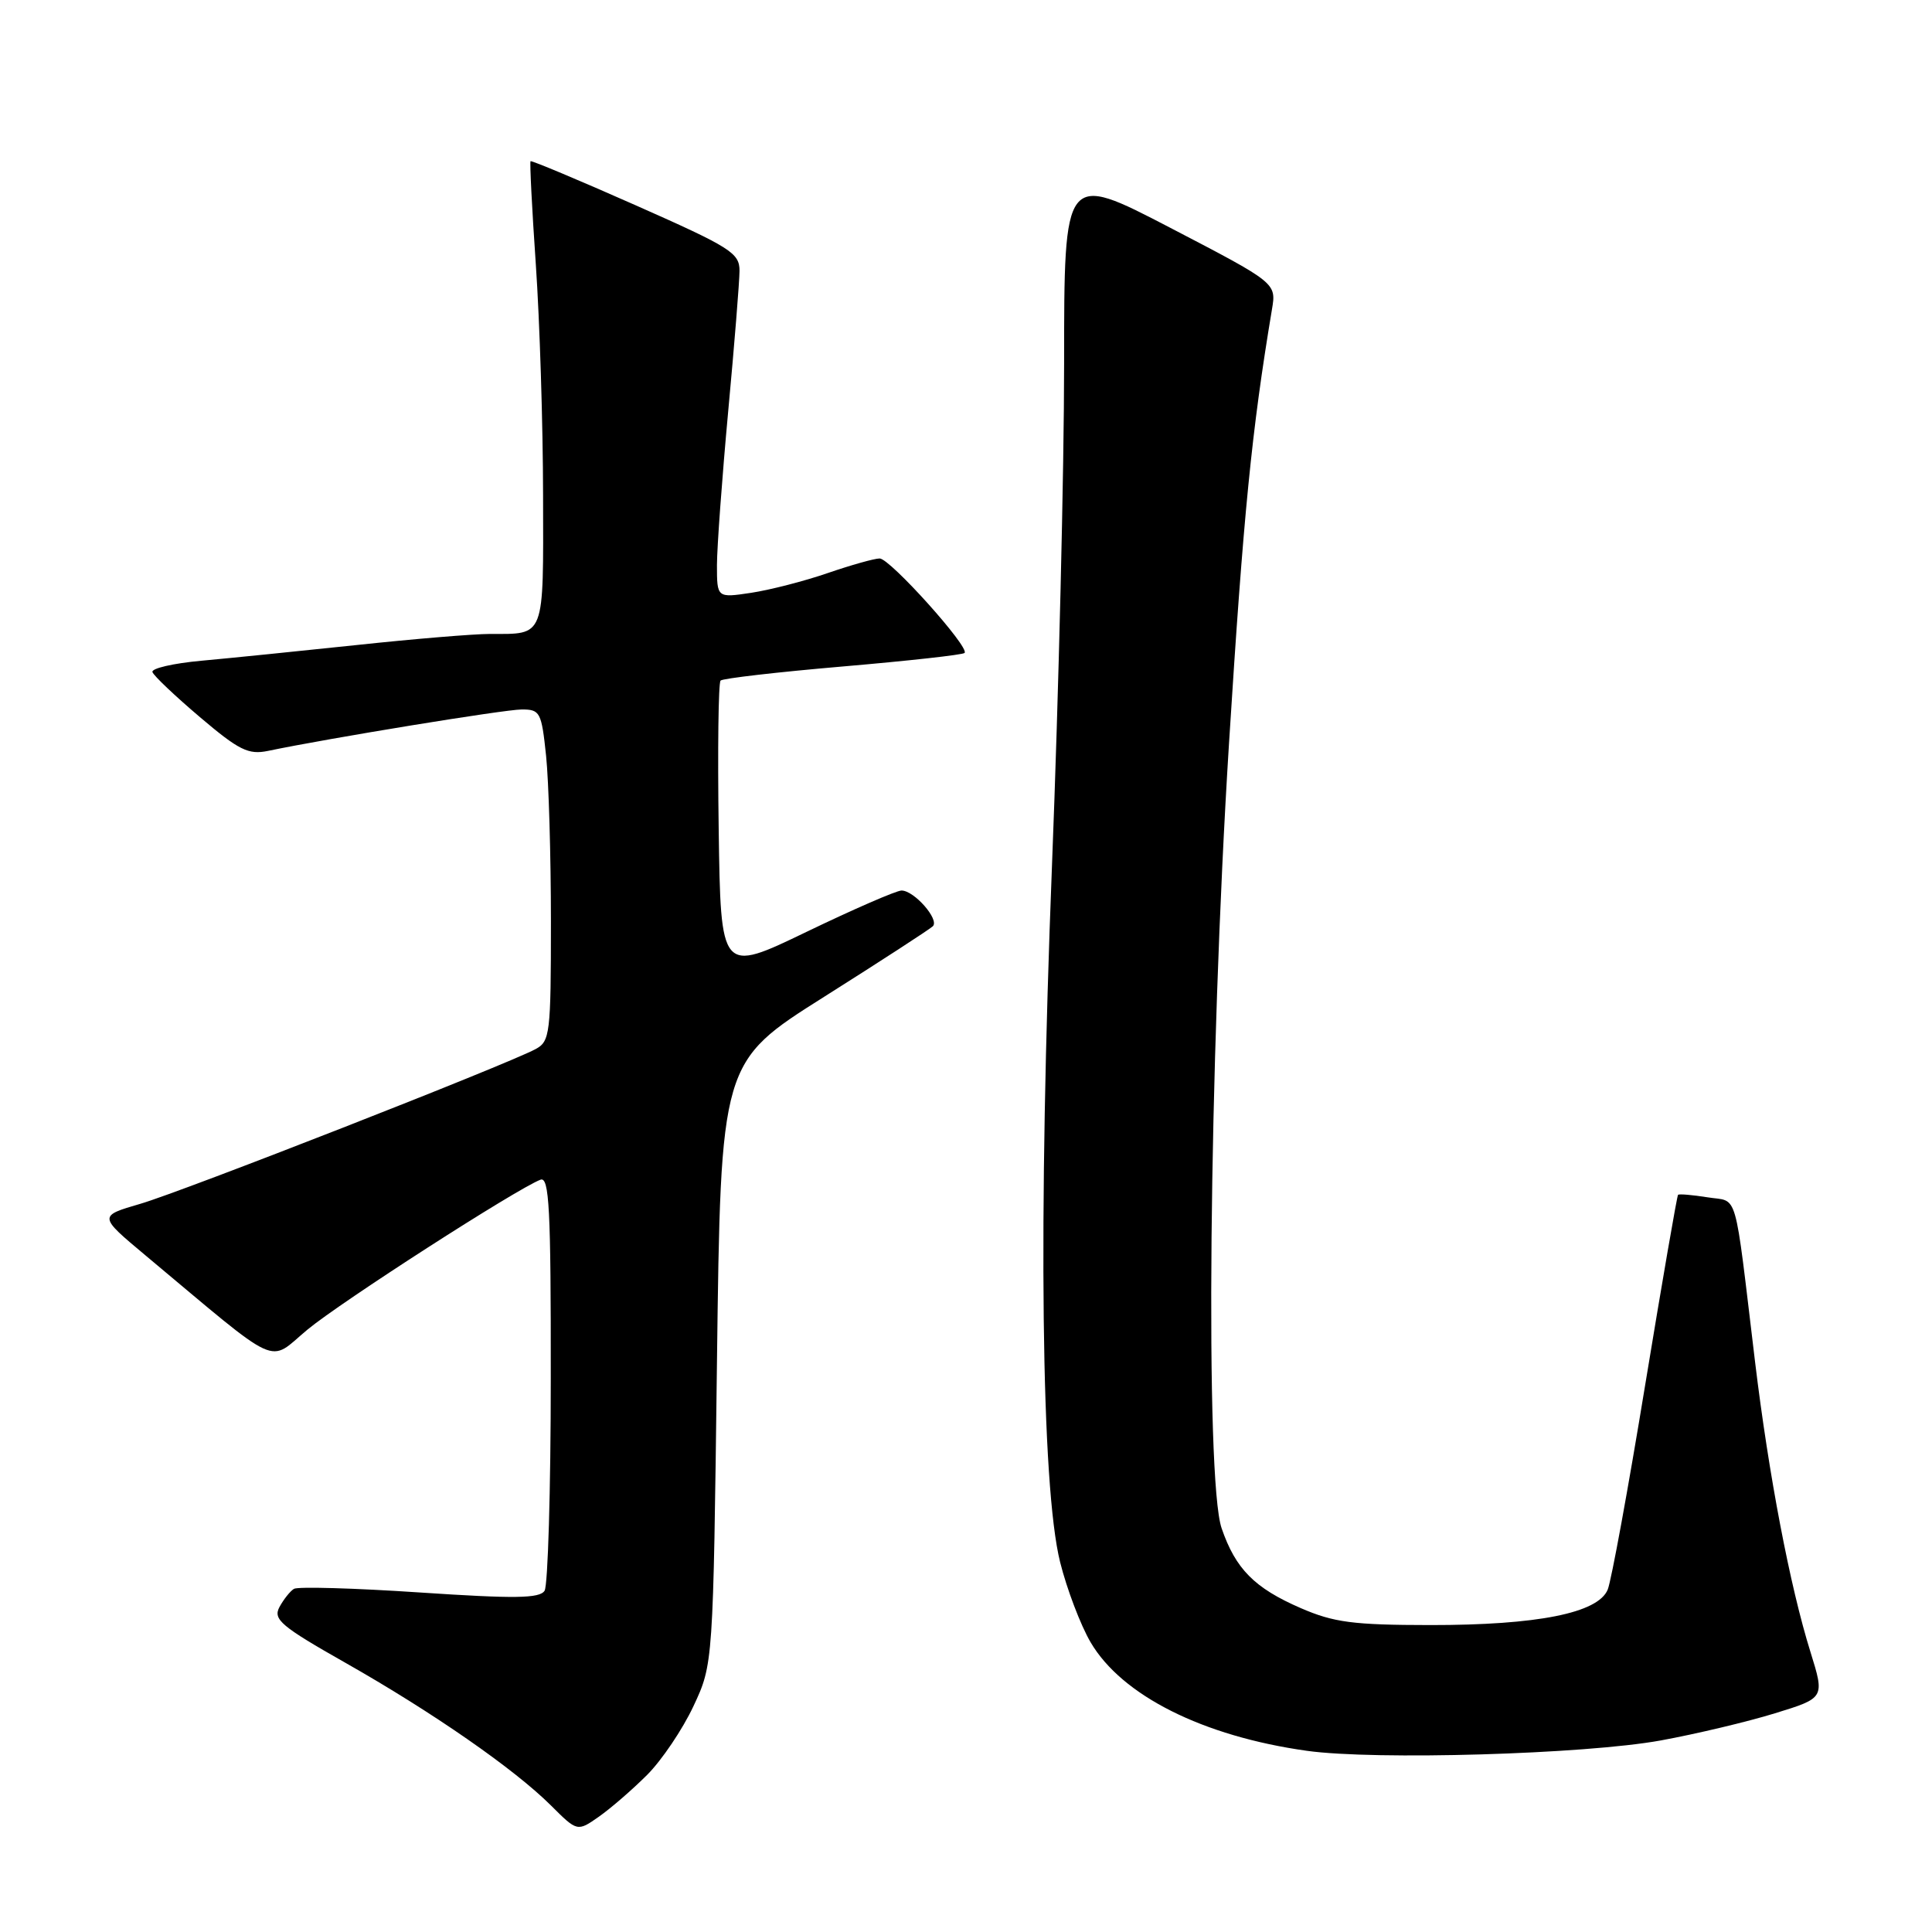 <?xml version="1.0" encoding="UTF-8" standalone="no"?>
<!DOCTYPE svg PUBLIC "-//W3C//DTD SVG 1.1//EN" "http://www.w3.org/Graphics/SVG/1.1/DTD/svg11.dtd" >
<svg xmlns="http://www.w3.org/2000/svg" xmlns:xlink="http://www.w3.org/1999/xlink" version="1.1" viewBox="0 0 256 256">
 <g >
 <path fill="currentColor"
d=" M 85.75 235.18 C 87.68 233.25 90.44 229.16 91.88 226.09 C 94.50 220.50 94.50 220.50 95.00 180.61 C 95.50 140.73 95.50 140.73 109.19 132.09 C 116.73 127.33 123.21 123.12 123.61 122.73 C 124.50 121.84 121.13 118.00 119.46 118.00 C 118.78 118.00 113.11 120.47 106.86 123.48 C 95.50 128.96 95.50 128.96 95.23 109.84 C 95.08 99.32 95.19 90.47 95.48 90.18 C 95.77 89.89 103.06 89.05 111.69 88.31 C 120.31 87.57 127.57 86.77 127.81 86.52 C 128.53 85.80 117.93 74.00 116.56 74.00 C 115.87 74.00 112.78 74.87 109.69 75.93 C 106.60 77.00 102.03 78.17 99.54 78.55 C 95.00 79.23 95.00 79.23 95.00 74.86 C 95.01 72.46 95.68 63.30 96.49 54.50 C 97.31 45.70 97.98 37.33 97.99 35.90 C 98.00 33.52 96.84 32.79 84.27 27.22 C 76.71 23.87 70.43 21.24 70.30 21.36 C 70.18 21.49 70.49 27.65 71.00 35.05 C 71.51 42.45 71.95 56.21 71.96 65.64 C 72.00 84.71 72.28 84.00 64.93 84.00 C 62.78 84.00 54.83 84.66 47.26 85.47 C 39.69 86.27 30.44 87.21 26.70 87.55 C 22.95 87.89 20.03 88.57 20.20 89.05 C 20.36 89.54 23.20 92.23 26.50 95.03 C 31.67 99.42 32.92 100.03 35.50 99.50 C 43.60 97.81 66.81 94.02 69.11 94.01 C 71.57 94.00 71.75 94.35 72.36 100.15 C 72.71 103.53 73.00 113.41 73.00 122.11 C 73.00 137.02 72.88 137.99 70.95 139.02 C 67.07 141.10 24.14 157.90 18.60 159.51 C 13.04 161.13 13.04 161.13 19.27 166.34 C 37.54 181.61 35.39 180.63 40.73 176.19 C 45.14 172.53 68.43 157.54 71.61 156.32 C 72.78 155.87 73.00 160.12 72.98 182.64 C 72.98 197.41 72.60 210.08 72.16 210.78 C 71.51 211.81 68.21 211.85 55.61 211.01 C 46.96 210.43 39.46 210.22 38.95 210.53 C 38.43 210.85 37.57 211.94 37.02 212.96 C 36.16 214.58 37.25 215.50 45.77 220.33 C 57.32 226.88 68.15 234.40 73.00 239.23 C 76.50 242.72 76.50 242.72 79.37 240.71 C 80.95 239.60 83.82 237.11 85.75 235.18 Z  M 220.05 230.62 C 224.75 229.76 231.56 228.14 235.19 227.02 C 241.79 224.99 241.79 224.99 239.90 218.91 C 237.17 210.17 234.37 195.46 232.56 180.50 C 229.73 157.00 230.40 159.33 226.26 158.65 C 224.25 158.33 222.49 158.18 222.35 158.32 C 222.21 158.46 220.25 169.81 217.99 183.54 C 215.74 197.27 213.51 209.46 213.03 210.63 C 211.75 213.74 203.73 215.34 189.50 215.33 C 179.29 215.32 176.73 214.98 172.35 213.08 C 166.22 210.42 163.72 207.89 161.87 202.50 C 159.67 196.07 160.19 140.90 162.85 98.50 C 164.77 68.04 165.85 57.11 168.54 41.00 C 169.13 37.50 169.13 37.50 155.06 30.18 C 141.00 22.87 141.00 22.87 141.00 48.18 C 141.00 62.11 140.28 91.95 139.40 114.50 C 137.55 161.85 137.96 196.89 140.47 206.99 C 141.36 210.55 143.18 215.34 144.51 217.61 C 148.65 224.67 159.39 230.06 173.16 231.99 C 182.22 233.26 209.98 232.45 220.05 230.62 Z "/>
</g>
</svg>